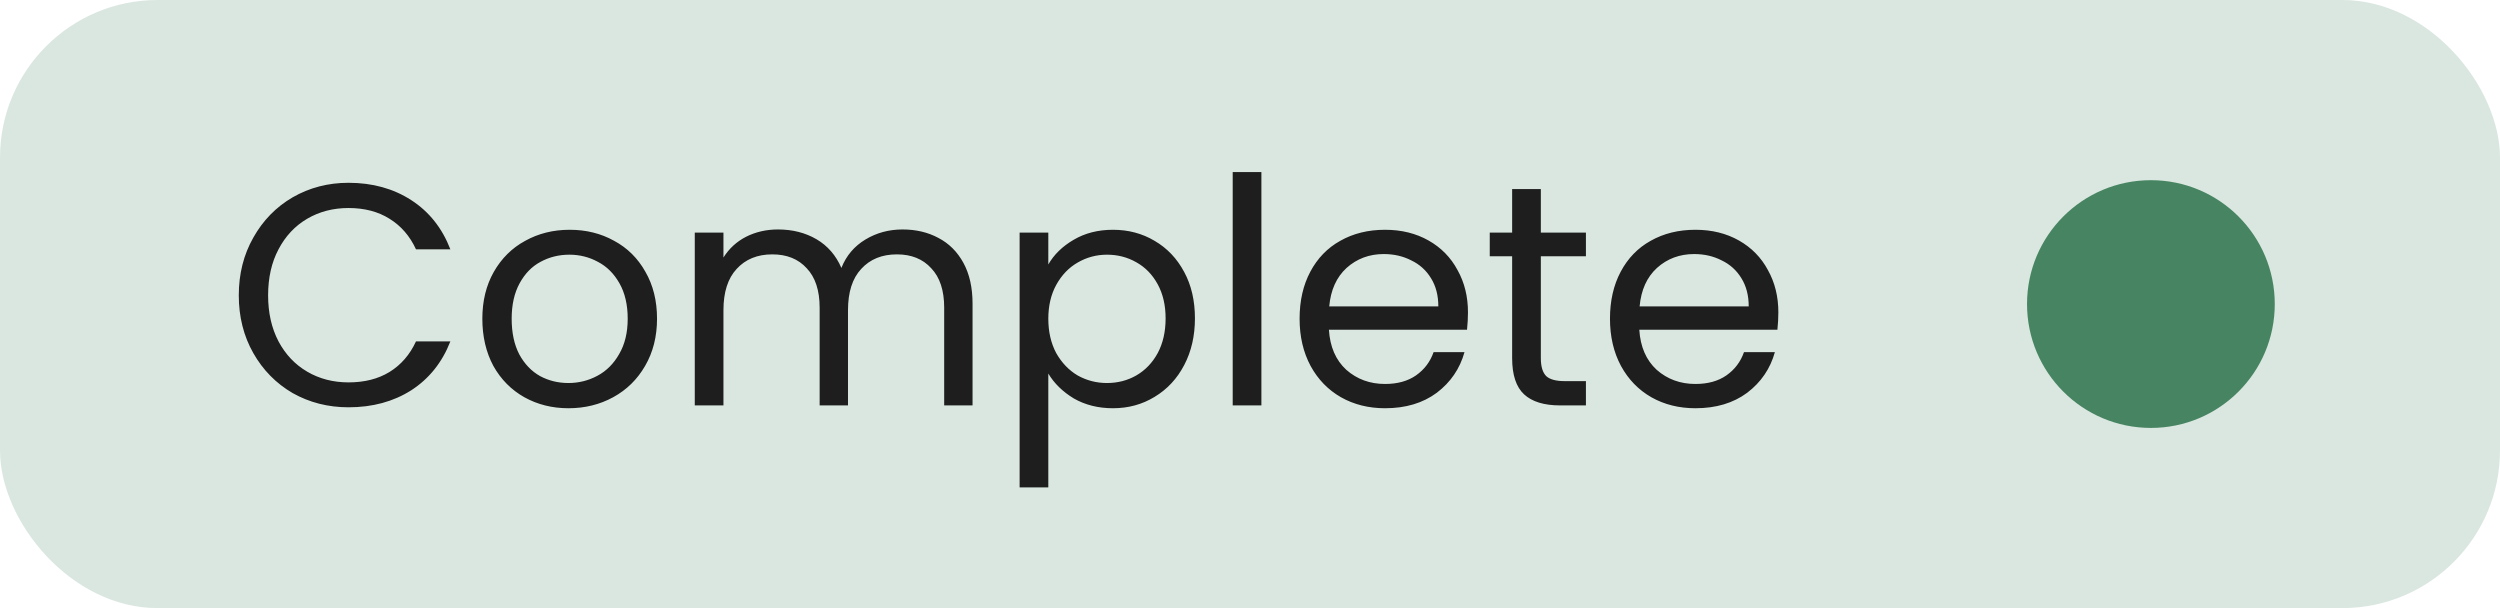 <svg width="111" height="27" viewBox="0 0 111 27" fill="none" xmlns="http://www.w3.org/2000/svg">
<rect width="111" height="27" rx="7" fill="#DAE7E0"/>
<path d="M10.602 13.114C10.602 12.162 10.817 11.308 11.246 10.552C11.675 9.787 12.259 9.189 12.996 8.76C13.743 8.331 14.569 8.116 15.474 8.116C16.538 8.116 17.467 8.373 18.26 8.886C19.053 9.399 19.632 10.127 19.996 11.07H18.47C18.199 10.482 17.807 10.029 17.294 9.712C16.79 9.395 16.183 9.236 15.474 9.236C14.793 9.236 14.181 9.395 13.64 9.712C13.099 10.029 12.674 10.482 12.366 11.07C12.058 11.649 11.904 12.33 11.904 13.114C11.904 13.889 12.058 14.57 12.366 15.158C12.674 15.737 13.099 16.185 13.64 16.502C14.181 16.819 14.793 16.978 15.474 16.978C16.183 16.978 16.79 16.824 17.294 16.516C17.807 16.199 18.199 15.746 18.47 15.158H19.996C19.632 16.091 19.053 16.815 18.26 17.328C17.467 17.832 16.538 18.084 15.474 18.084C14.569 18.084 13.743 17.874 12.996 17.454C12.259 17.025 11.675 16.432 11.246 15.676C10.817 14.92 10.602 14.066 10.602 13.114ZM25.238 18.126C24.52 18.126 23.866 17.963 23.279 17.636C22.7 17.309 22.242 16.847 21.907 16.25C21.58 15.643 21.416 14.943 21.416 14.15C21.416 13.366 21.584 12.675 21.921 12.078C22.266 11.471 22.733 11.009 23.32 10.692C23.909 10.365 24.567 10.202 25.294 10.202C26.023 10.202 26.68 10.365 27.268 10.692C27.857 11.009 28.319 11.467 28.654 12.064C29 12.661 29.172 13.357 29.172 14.15C29.172 14.943 28.995 15.643 28.64 16.25C28.295 16.847 27.824 17.309 27.227 17.636C26.629 17.963 25.966 18.126 25.238 18.126ZM25.238 17.006C25.696 17.006 26.125 16.899 26.526 16.684C26.928 16.469 27.25 16.147 27.492 15.718C27.744 15.289 27.87 14.766 27.87 14.15C27.87 13.534 27.749 13.011 27.506 12.582C27.264 12.153 26.947 11.835 26.555 11.63C26.163 11.415 25.738 11.308 25.28 11.308C24.814 11.308 24.384 11.415 23.992 11.63C23.61 11.835 23.302 12.153 23.069 12.582C22.835 13.011 22.718 13.534 22.718 14.15C22.718 14.775 22.831 15.303 23.055 15.732C23.288 16.161 23.596 16.483 23.979 16.698C24.361 16.903 24.781 17.006 25.238 17.006ZM40.074 10.188C40.671 10.188 41.203 10.314 41.669 10.566C42.136 10.809 42.505 11.177 42.776 11.672C43.046 12.167 43.181 12.769 43.181 13.478V18H41.922V13.66C41.922 12.895 41.73 12.311 41.347 11.91C40.974 11.499 40.465 11.294 39.822 11.294C39.159 11.294 38.632 11.509 38.239 11.938C37.847 12.358 37.651 12.969 37.651 13.772V18H36.392V13.66C36.392 12.895 36.2 12.311 35.818 11.91C35.444 11.499 34.935 11.294 34.291 11.294C33.629 11.294 33.102 11.509 32.709 11.938C32.318 12.358 32.121 12.969 32.121 13.772V18H30.848V10.328H32.121V11.434C32.373 11.033 32.709 10.725 33.13 10.51C33.559 10.295 34.03 10.188 34.544 10.188C35.188 10.188 35.757 10.333 36.252 10.622C36.746 10.911 37.115 11.336 37.358 11.896C37.572 11.355 37.927 10.935 38.422 10.636C38.916 10.337 39.467 10.188 40.074 10.188ZM46.545 11.742C46.797 11.303 47.171 10.939 47.665 10.65C48.169 10.351 48.753 10.202 49.415 10.202C50.097 10.202 50.713 10.365 51.263 10.692C51.823 11.019 52.262 11.481 52.579 12.078C52.897 12.666 53.055 13.352 53.055 14.136C53.055 14.911 52.897 15.601 52.579 16.208C52.262 16.815 51.823 17.286 51.263 17.622C50.713 17.958 50.097 18.126 49.415 18.126C48.762 18.126 48.183 17.981 47.679 17.692C47.185 17.393 46.807 17.025 46.545 16.586V21.64H45.271V10.328H46.545V11.742ZM51.753 14.136C51.753 13.557 51.637 13.053 51.403 12.624C51.17 12.195 50.853 11.868 50.451 11.644C50.059 11.42 49.625 11.308 49.149 11.308C48.683 11.308 48.249 11.425 47.847 11.658C47.455 11.882 47.138 12.213 46.895 12.652C46.662 13.081 46.545 13.581 46.545 14.15C46.545 14.729 46.662 15.237 46.895 15.676C47.138 16.105 47.455 16.437 47.847 16.67C48.249 16.894 48.683 17.006 49.149 17.006C49.625 17.006 50.059 16.894 50.451 16.67C50.853 16.437 51.17 16.105 51.403 15.676C51.637 15.237 51.753 14.724 51.753 14.136ZM56.006 7.64V18H54.732V7.64H56.006ZM65.178 13.87C65.178 14.113 65.164 14.369 65.136 14.64H59.004C59.05 15.396 59.307 15.989 59.774 16.418C60.25 16.838 60.824 17.048 61.496 17.048C62.046 17.048 62.504 16.922 62.868 16.67C63.241 16.409 63.502 16.063 63.652 15.634H65.024C64.818 16.371 64.408 16.973 63.792 17.44C63.176 17.897 62.41 18.126 61.496 18.126C60.768 18.126 60.114 17.963 59.536 17.636C58.966 17.309 58.518 16.847 58.192 16.25C57.865 15.643 57.702 14.943 57.702 14.15C57.702 13.357 57.86 12.661 58.178 12.064C58.495 11.467 58.938 11.009 59.508 10.692C60.086 10.365 60.749 10.202 61.496 10.202C62.224 10.202 62.868 10.361 63.428 10.678C63.988 10.995 64.417 11.434 64.716 11.994C65.024 12.545 65.178 13.17 65.178 13.87ZM63.862 13.604C63.862 13.119 63.754 12.703 63.54 12.358C63.325 12.003 63.031 11.737 62.658 11.56C62.294 11.373 61.888 11.28 61.44 11.28C60.796 11.28 60.245 11.485 59.788 11.896C59.34 12.307 59.083 12.876 59.018 13.604H63.862ZM68.413 11.378V15.9C68.413 16.273 68.493 16.539 68.651 16.698C68.81 16.847 69.085 16.922 69.477 16.922H70.415V18H69.267C68.558 18 68.026 17.837 67.671 17.51C67.317 17.183 67.139 16.647 67.139 15.9V11.378H66.145V10.328H67.139V8.396H68.413V10.328H70.415V11.378H68.413ZM78.959 13.87C78.959 14.113 78.945 14.369 78.917 14.64H72.785C72.832 15.396 73.088 15.989 73.555 16.418C74.031 16.838 74.605 17.048 75.277 17.048C75.828 17.048 76.285 16.922 76.649 16.67C77.022 16.409 77.284 16.063 77.433 15.634H78.805C78.6 16.371 78.189 16.973 77.573 17.44C76.957 17.897 76.192 18.126 75.277 18.126C74.549 18.126 73.895 17.963 73.317 17.636C72.748 17.309 72.299 16.847 71.973 16.25C71.646 15.643 71.483 14.943 71.483 14.15C71.483 13.357 71.641 12.661 71.959 12.064C72.276 11.467 72.719 11.009 73.289 10.692C73.868 10.365 74.53 10.202 75.277 10.202C76.005 10.202 76.649 10.361 77.209 10.678C77.769 10.995 78.198 11.434 78.497 11.994C78.805 12.545 78.959 13.17 78.959 13.87ZM77.643 13.604C77.643 13.119 77.535 12.703 77.321 12.358C77.106 12.003 76.812 11.737 76.439 11.56C76.075 11.373 75.669 11.28 75.221 11.28C74.577 11.28 74.026 11.485 73.569 11.896C73.121 12.307 72.864 12.876 72.799 13.604H77.643Z" fill="#1E1E1E"/>
<circle cx="95.5" cy="13.5" r="5.5" fill="#478562"/>
</svg>
